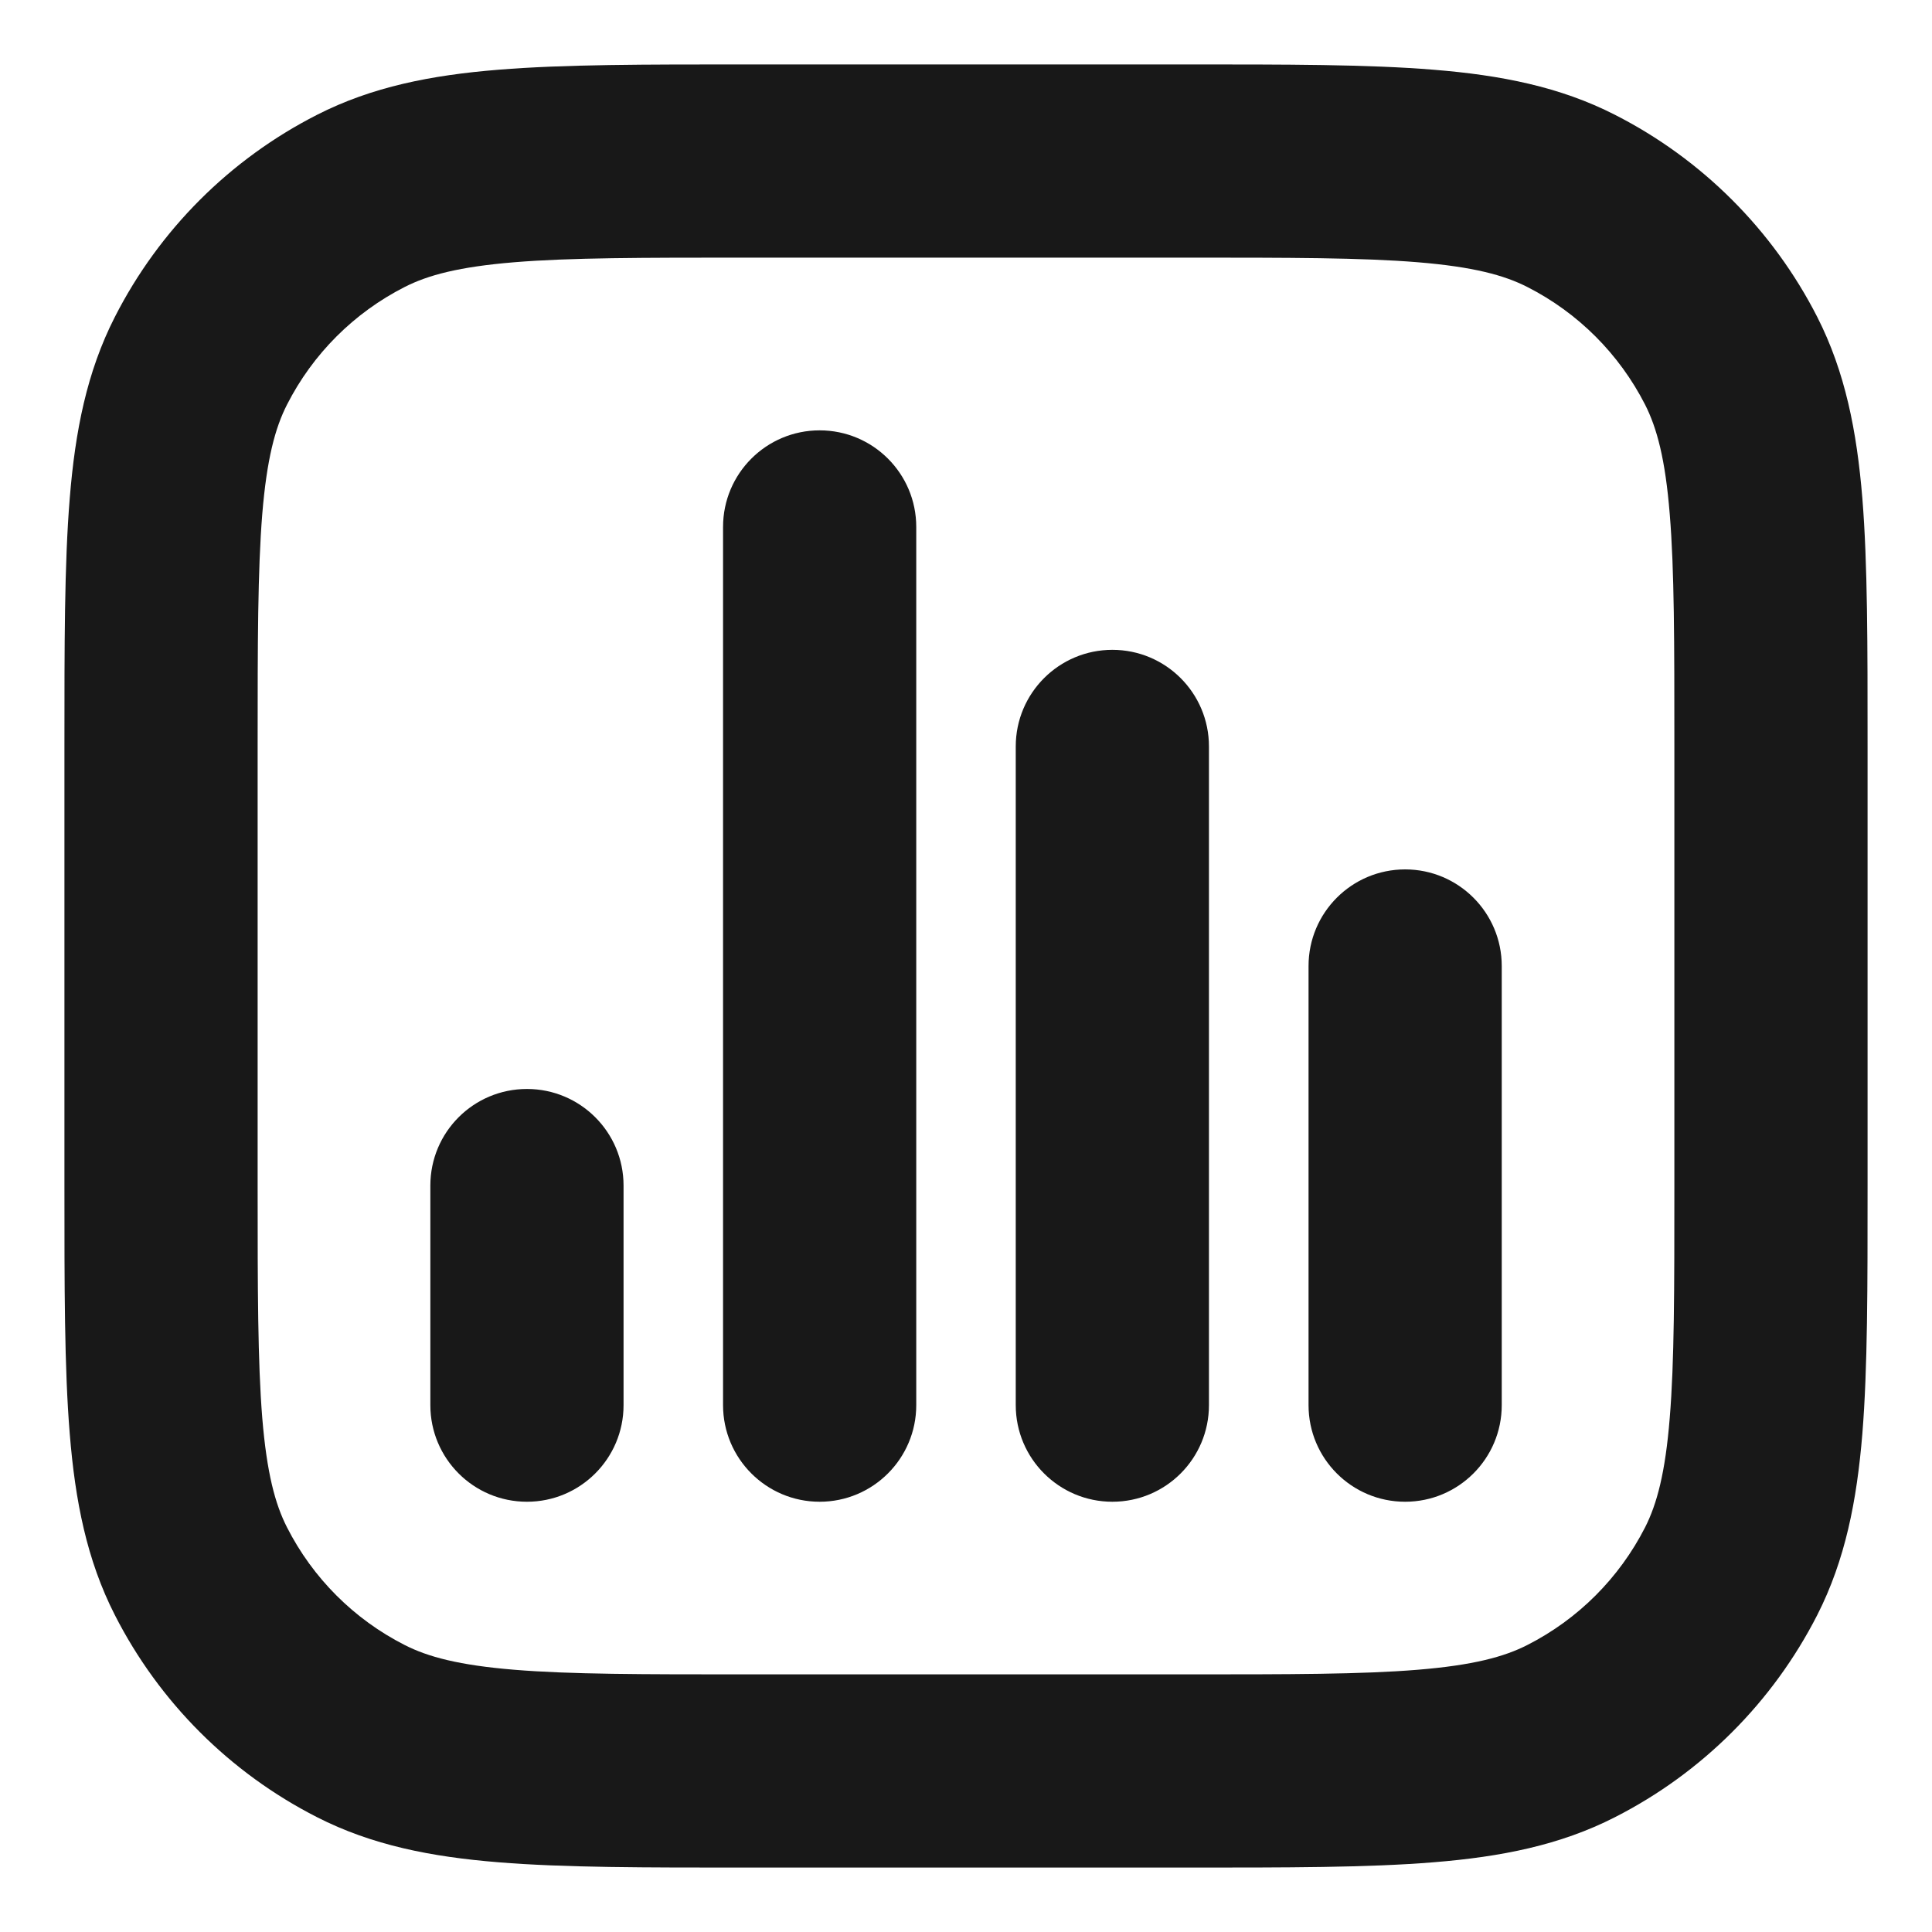 <svg width="20" height="20" viewBox="0 0 20 20" fill="none" xmlns="http://www.w3.org/2000/svg">
<path d="M7.485 14.546C7.485 15.098 7.933 15.546 8.485 15.546C9.037 15.546 9.485 15.098 9.485 14.546L7.485 14.546ZM9.485 5.455C9.485 4.902 9.037 4.455 8.485 4.455C7.933 4.455 7.485 4.902 7.485 5.455L9.485 5.455ZM4.455 14.546C4.455 15.098 4.902 15.546 5.455 15.546C6.007 15.546 6.455 15.098 6.455 14.546H4.455ZM6.455 12.273C6.455 11.72 6.007 11.273 5.455 11.273C4.902 11.273 4.455 11.72 4.455 12.273H6.455ZM10.515 14.546C10.515 15.098 10.963 15.546 11.515 15.546C12.068 15.546 12.515 15.098 12.515 14.546H10.515ZM12.515 7.727C12.515 7.175 12.068 6.727 11.515 6.727C10.963 6.727 10.515 7.175 10.515 7.727H12.515ZM13.546 14.546C13.546 15.098 13.993 15.546 14.546 15.546C15.098 15.546 15.546 15.098 15.546 14.546H13.546ZM15.546 10C15.546 9.448 15.098 9 14.546 9C13.993 9 13.546 9.448 13.546 10H15.546ZM3.735 17.921L4.189 17.029L4.189 17.029L3.735 17.921ZM2.08 16.265L2.971 15.811L2.971 15.811L2.08 16.265ZM17.921 16.265L17.03 15.811L17.03 15.811L17.921 16.265ZM16.265 17.921L15.811 17.029L15.811 17.029L16.265 17.921ZM16.265 2.08L15.811 2.971L15.811 2.971L16.265 2.08ZM17.921 3.735L17.03 4.189L17.03 4.189L17.921 3.735ZM3.735 2.08L4.189 2.971L4.189 2.971L3.735 2.08ZM2.08 3.735L2.971 4.189L2.971 4.189L2.08 3.735ZM9.485 14.546L9.485 5.455L7.485 5.455L7.485 14.546L9.485 14.546ZM6.455 14.546V12.273H4.455V14.546H6.455ZM12.515 14.546V7.727H10.515V14.546H12.515ZM15.546 14.546V10H13.546V14.546H15.546ZM7.727 2.667H12.273V0.667H7.727V2.667ZM17.333 7.727V12.273H19.333V7.727H17.333ZM12.273 17.333H7.727V19.333H12.273V17.333ZM2.667 12.273V7.727H0.667V12.273H2.667ZM7.727 17.333C6.65 17.333 5.902 17.333 5.321 17.285C4.751 17.238 4.43 17.152 4.189 17.029L3.281 18.811C3.851 19.102 4.465 19.222 5.158 19.278C5.84 19.334 6.683 19.333 7.727 19.333V17.333ZM0.667 12.273C0.667 13.317 0.666 14.16 0.722 14.842C0.778 15.536 0.898 16.149 1.189 16.719L2.971 15.811C2.848 15.57 2.762 15.249 2.715 14.679C2.668 14.098 2.667 13.35 2.667 12.273H0.667ZM4.189 17.029C3.664 16.762 3.238 16.336 2.971 15.811L1.189 16.719C1.648 17.62 2.38 18.352 3.281 18.811L4.189 17.029ZM17.333 12.273C17.333 13.35 17.333 14.098 17.285 14.679C17.239 15.249 17.152 15.57 17.03 15.811L18.812 16.719C19.102 16.149 19.222 15.536 19.279 14.842C19.334 14.16 19.333 13.317 19.333 12.273H17.333ZM12.273 19.333C13.317 19.333 14.16 19.334 14.842 19.278C15.536 19.222 16.15 19.102 16.719 18.811L15.811 17.029C15.57 17.152 15.249 17.238 14.679 17.285C14.098 17.333 13.35 17.333 12.273 17.333V19.333ZM17.03 15.811C16.762 16.336 16.336 16.762 15.811 17.029L16.719 18.811C17.62 18.352 18.352 17.62 18.812 16.719L17.03 15.811ZM12.273 2.667C13.35 2.667 14.098 2.667 14.679 2.715C15.249 2.762 15.57 2.848 15.811 2.971L16.719 1.189C16.15 0.898 15.536 0.778 14.842 0.722C14.16 0.666 13.317 0.667 12.273 0.667V2.667ZM19.333 7.727C19.333 6.683 19.334 5.84 19.279 5.158C19.222 4.465 19.102 3.851 18.812 3.281L17.03 4.189C17.152 4.43 17.239 4.751 17.285 5.321C17.333 5.902 17.333 6.65 17.333 7.727H19.333ZM15.811 2.971C16.336 3.238 16.762 3.664 17.03 4.189L18.812 3.281C18.352 2.38 17.62 1.648 16.719 1.189L15.811 2.971ZM7.727 0.667C6.683 0.667 5.84 0.666 5.158 0.722C4.465 0.778 3.851 0.898 3.281 1.189L4.189 2.971C4.43 2.848 4.751 2.762 5.321 2.715C5.902 2.667 6.65 2.667 7.727 2.667V0.667ZM2.667 7.727C2.667 6.65 2.668 5.902 2.715 5.321C2.762 4.751 2.848 4.43 2.971 4.189L1.189 3.281C0.898 3.851 0.778 4.465 0.722 5.158C0.666 5.84 0.667 6.683 0.667 7.727H2.667ZM3.281 1.189C2.38 1.648 1.648 2.38 1.189 3.281L2.971 4.189C3.238 3.664 3.664 3.238 4.189 2.971L3.281 1.189Z" fill="#181818"/>
</svg>
